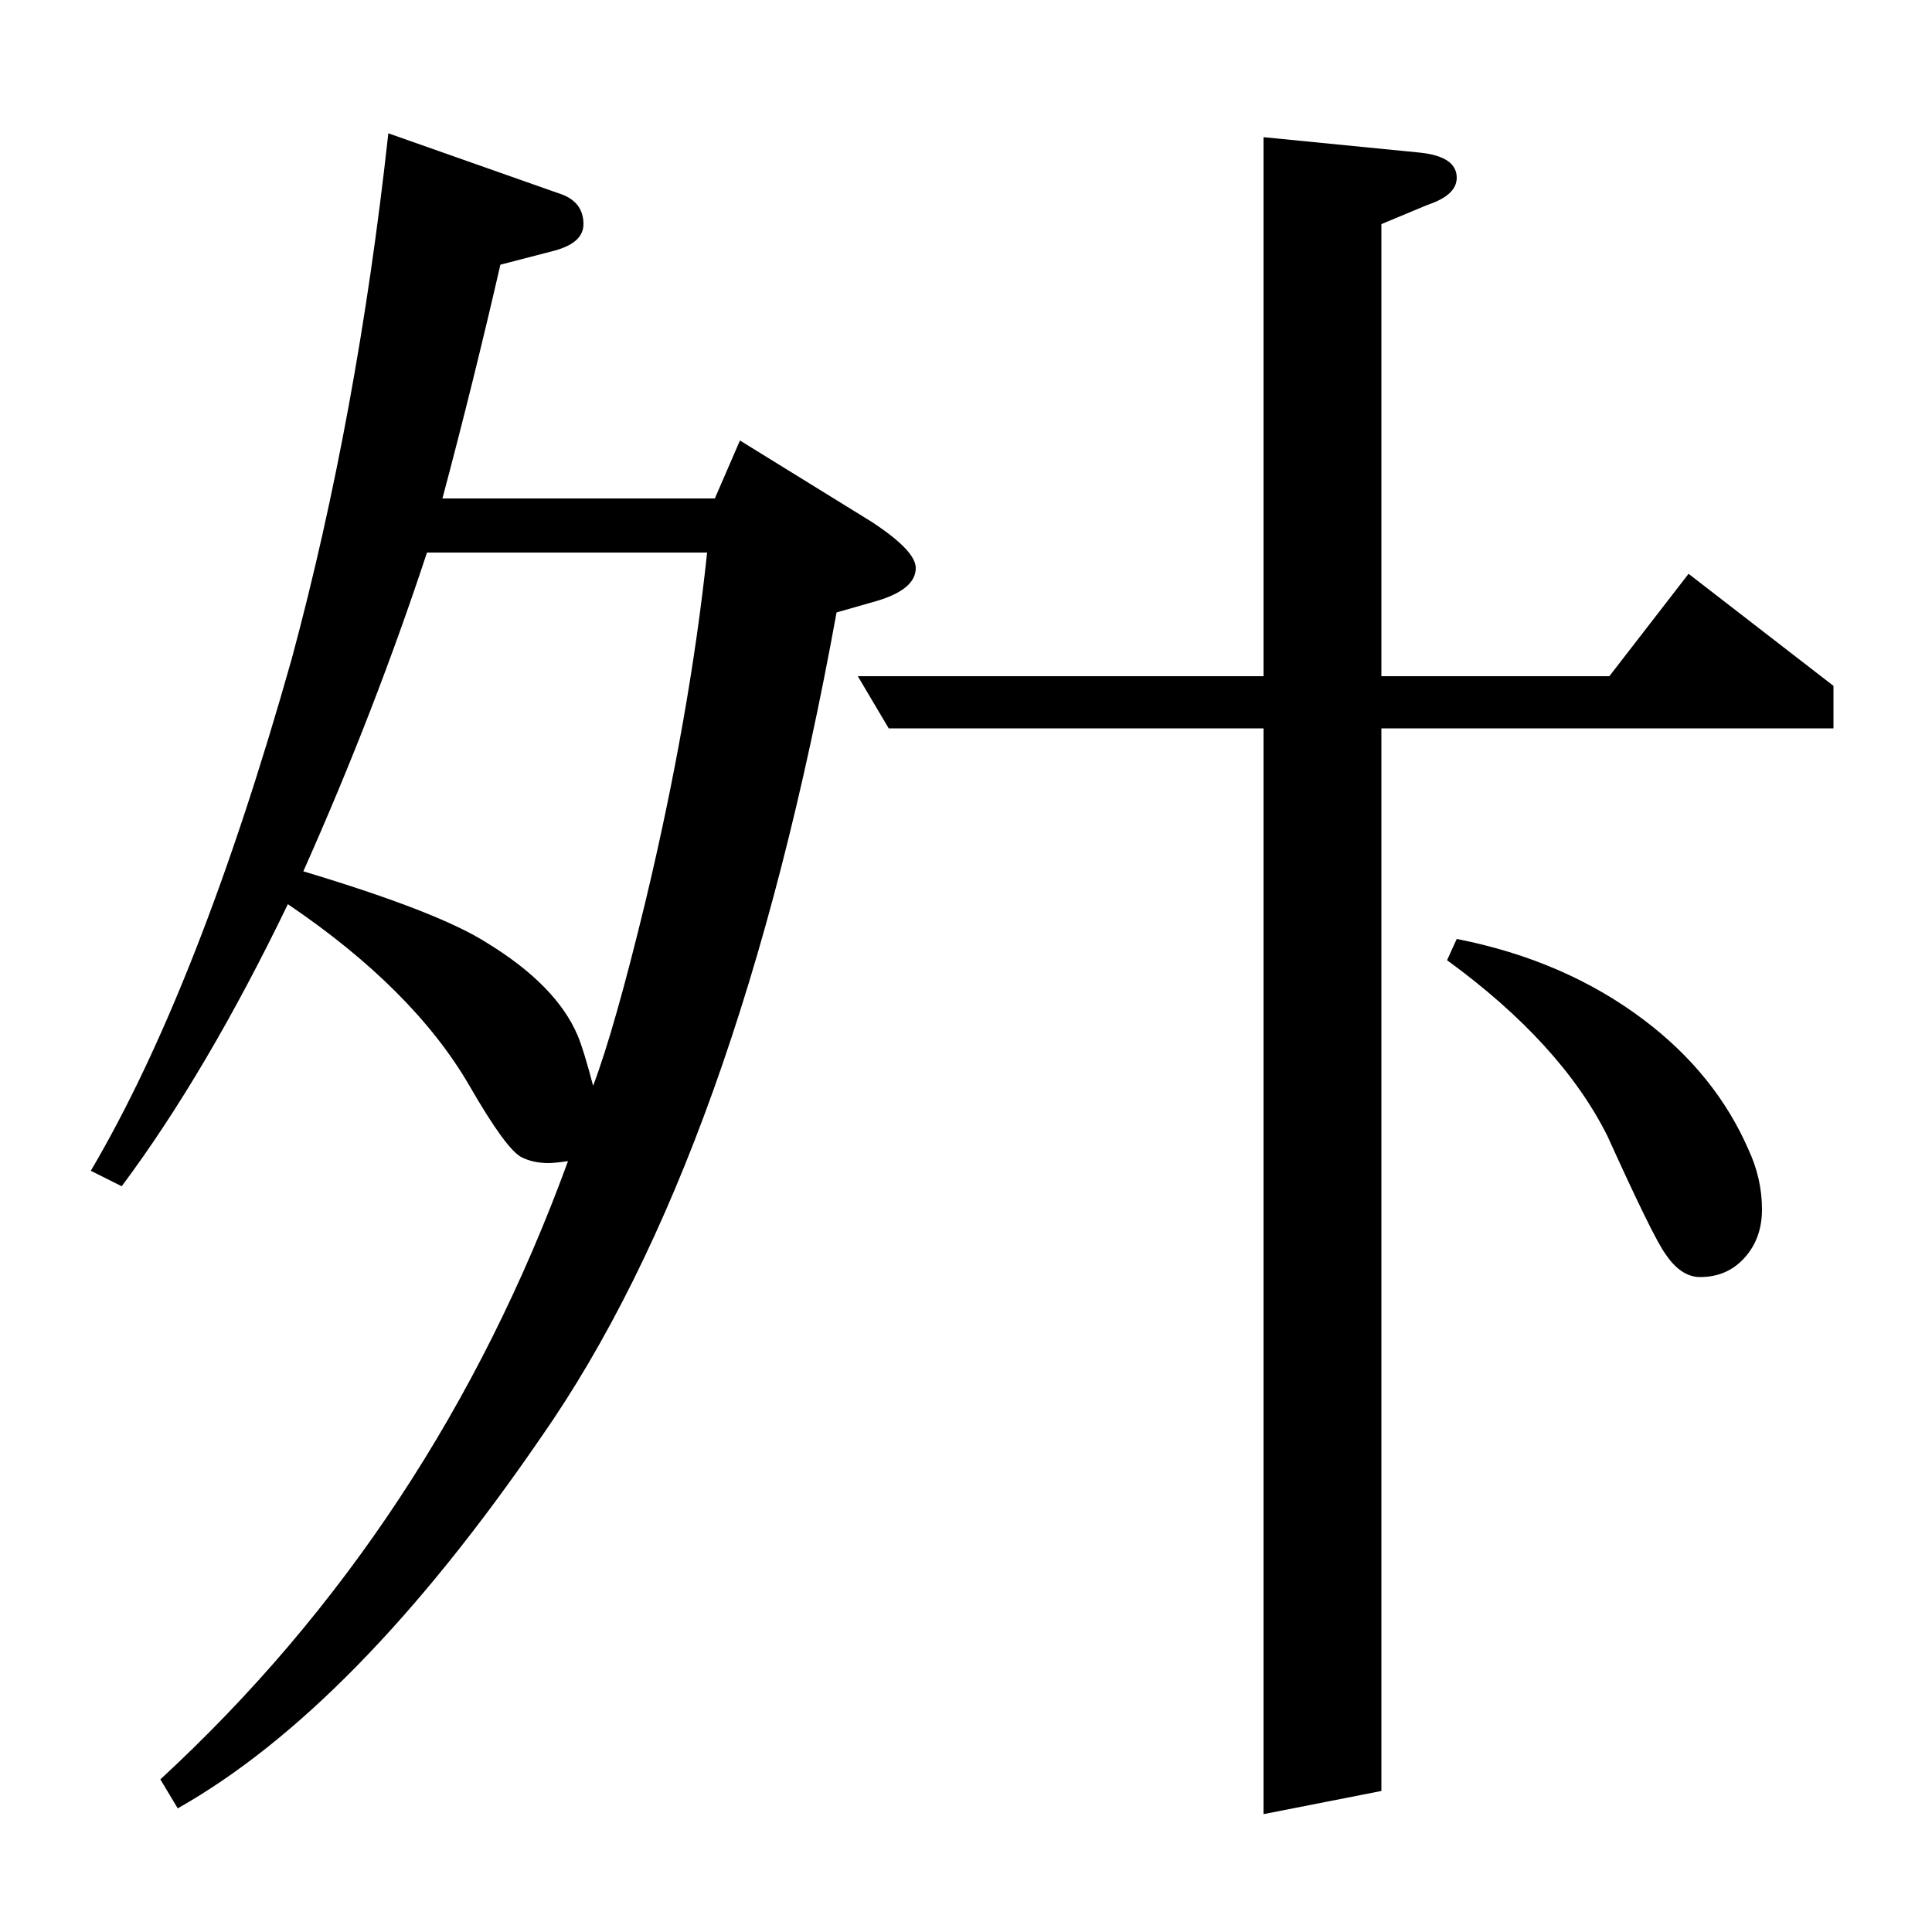 <?xml version="1.0" standalone="no"?>
<!DOCTYPE svg PUBLIC "-//W3C//DTD SVG 1.1//EN" "http://www.w3.org/Graphics/SVG/1.1/DTD/svg11.dtd" >
<svg xmlns="http://www.w3.org/2000/svg" xmlns:xlink="http://www.w3.org/1999/xlink" version="1.1" viewBox="0 -120 1000 1000">
  <g transform="matrix(1 0 0 -1 0 880)">
   <path fill="currentColor"
d="M654 650v279l81 -8q19 -2 19 -13q0 -9 -15 -14l-24 -10v-234h118l41 53l75 -58v-22h-234v-550l-61 -12v562h-194l-16 27h210zM47 394q56 95 104 265q34 126 50 272l88 -31q13 -4 13 -16q0 -10 -16 -14l-27 -7q-14 -61 -30 -121h141l13 30l68 -42q23 -15 23 -24
q0 -11 -20 -17l-21 -6q-51 -281 -153 -427q-96 -140 -188 -192l-9 15q142 131 211 320q-7 -1 -10 -1q-8 0 -14 3q-8 4 -27 37q-29 50 -94 94q-42 -87 -86 -146zM221 714q-27 -82 -64 -165q70 -21 95 -37q36 -22 47 -48q3 -7 8 -26q11 29 27 95q23 96 32 181h-145zM754 514
q56 -11 97 -42q37 -28 54 -67q7 -15 7 -31q0 -15 -9 -25t-23 -10q-10 0 -18 12q-6 8 -30 61q-24 48 -83 91z" />
  </g>

</svg>
